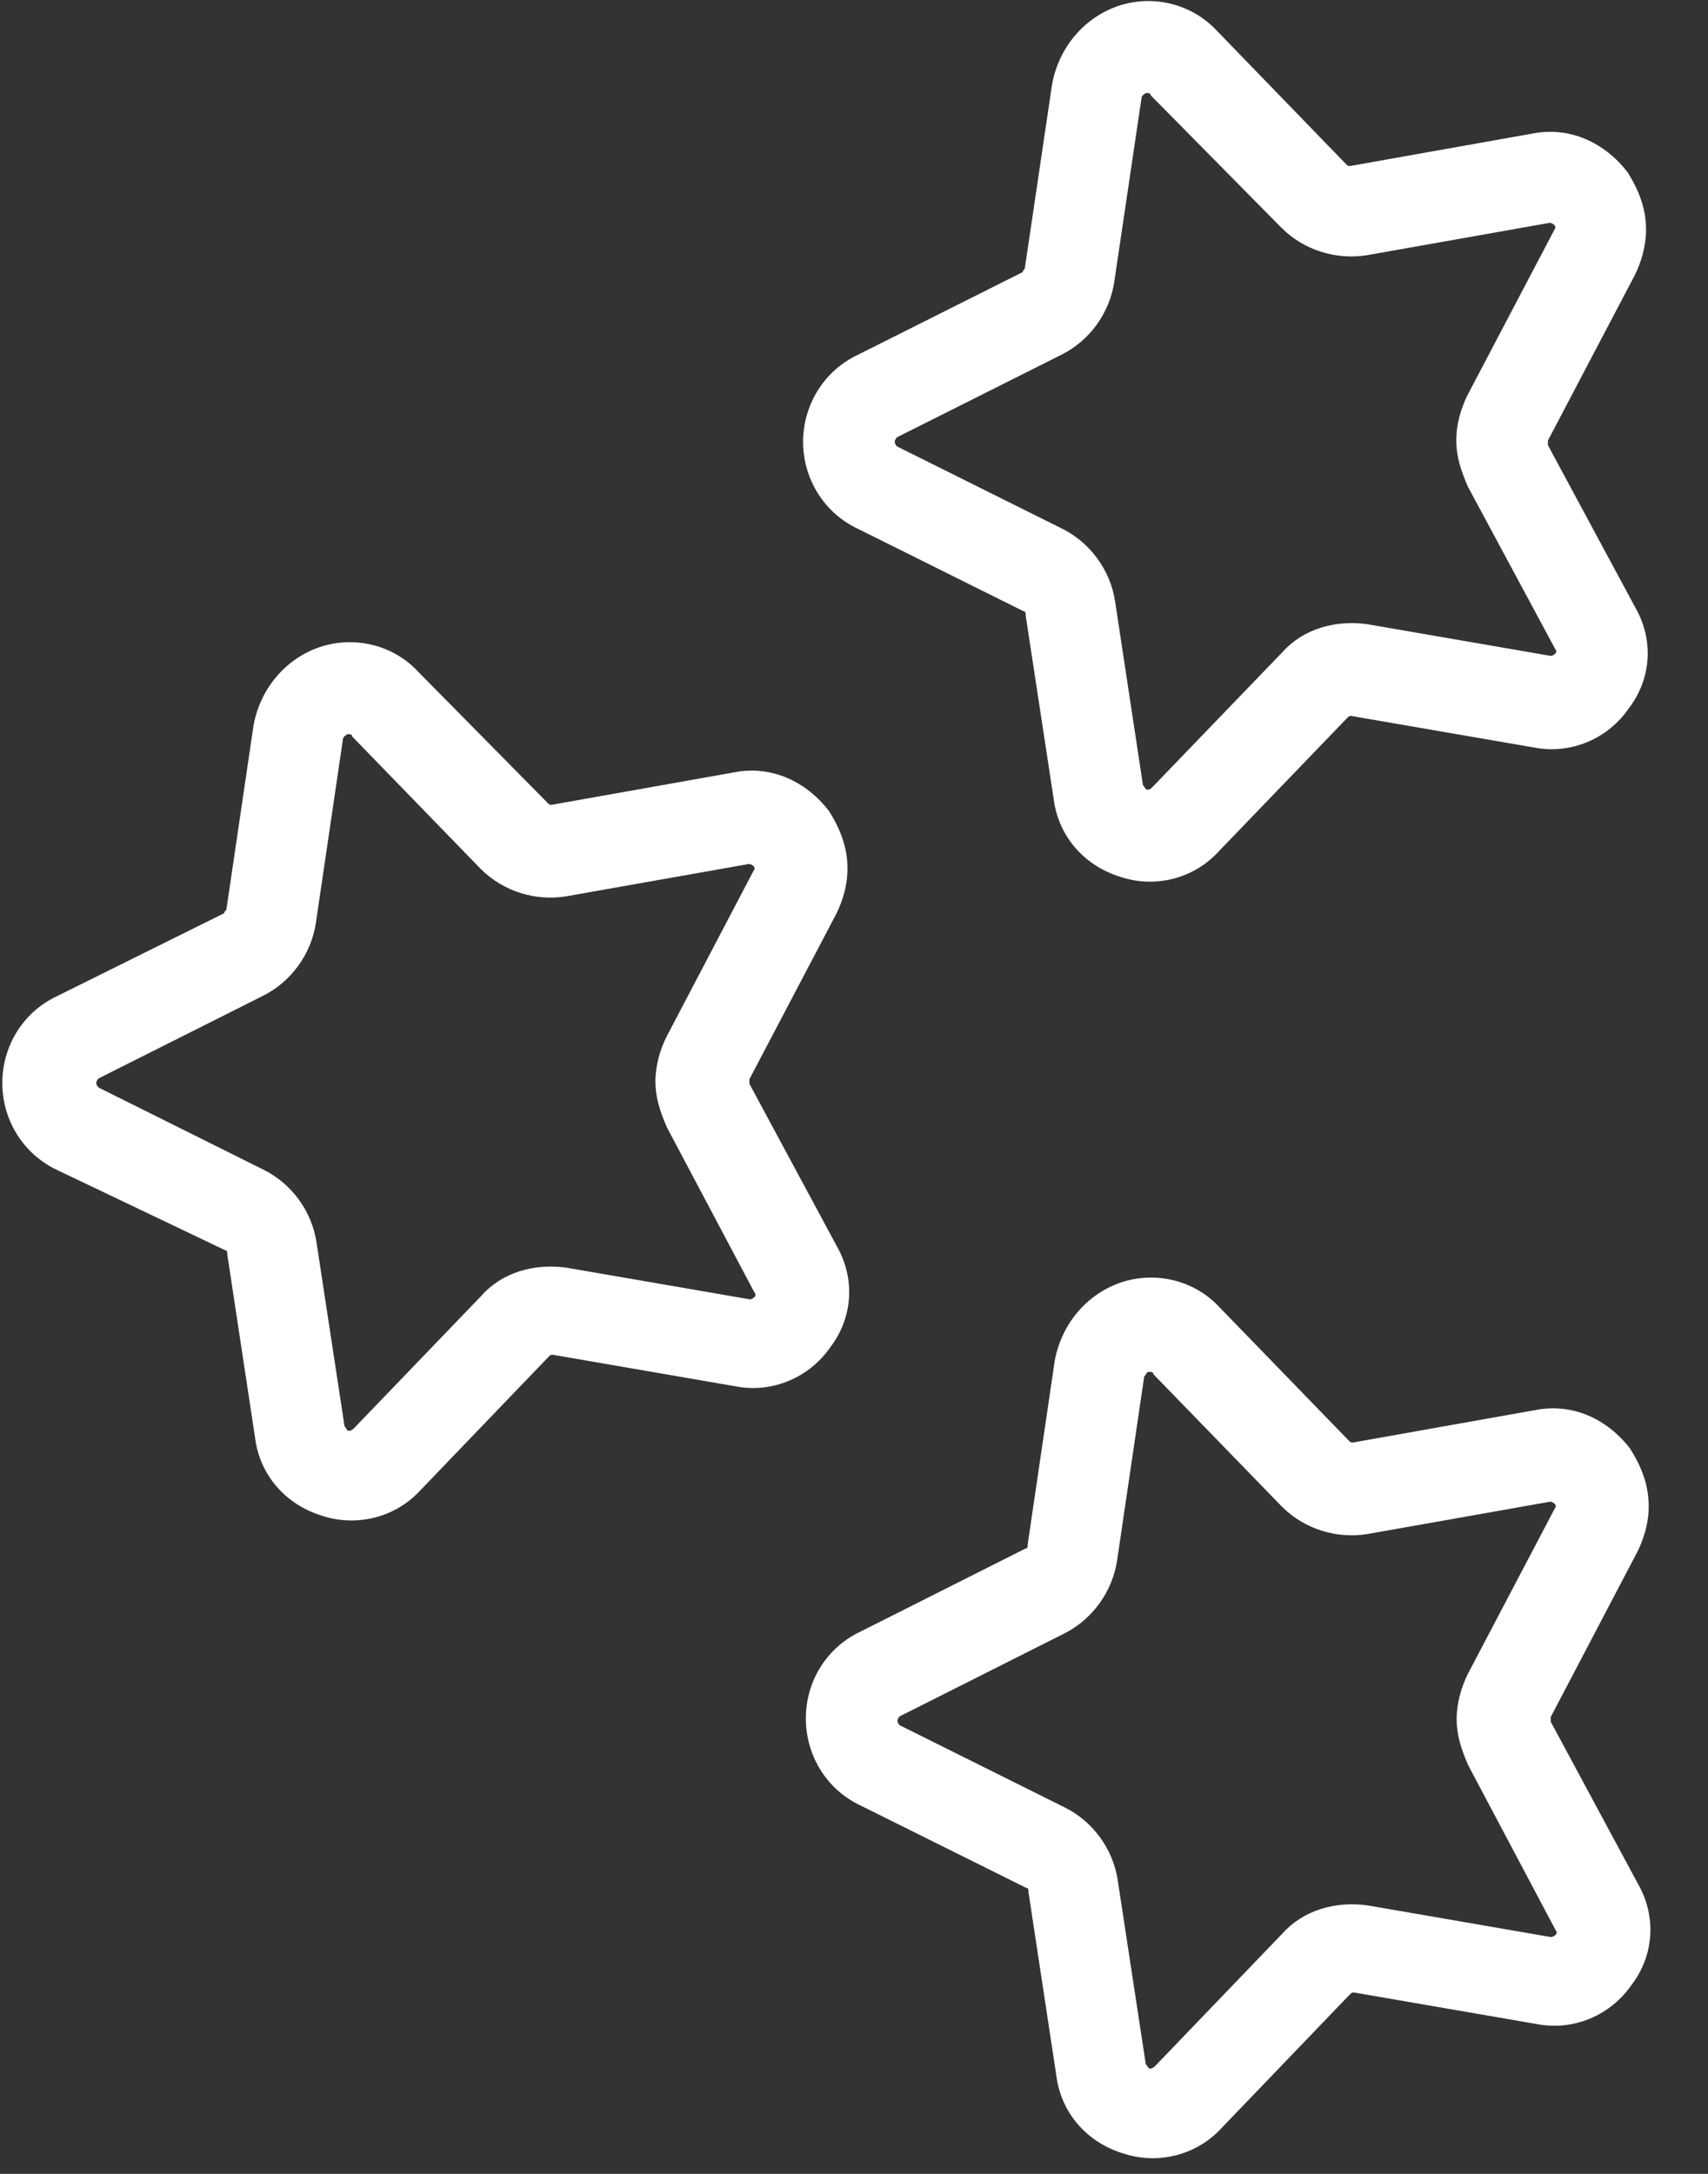 <svg width="11" height="14" viewBox="0 0 11 14" fill="none" xmlns="http://www.w3.org/2000/svg">
<rect x="0" y="0" width="11" height="14" fill="#333333" stroke="none"/>
<path d="M6.604 9.973L5.543 10.507C5.321 10.611 5.189 10.832 5.19 11.068C5.19 11.305 5.323 11.526 5.545 11.629L6.609 12.158C6.624 12.158 6.624 12.172 6.624 12.187L6.803 13.367C6.833 13.604 6.996 13.795 7.232 13.868C7.454 13.942 7.705 13.882 7.867 13.705L8.691 12.847C8.706 12.832 8.706 12.832 8.721 12.832L9.902 13.036C10.139 13.08 10.374 12.976 10.507 12.784C10.654 12.592 10.668 12.341 10.55 12.134L9.987 11.088L9.987 11.058L10.545 9.994C10.589 9.906 10.619 9.802 10.618 9.699C10.618 9.566 10.573 9.448 10.499 9.33C10.351 9.138 10.13 9.036 9.894 9.08L8.713 9.29C8.699 9.29 8.699 9.29 8.684 9.275L7.855 8.42C7.693 8.244 7.442 8.185 7.22 8.259C6.999 8.334 6.837 8.526 6.793 8.762L6.619 9.943C6.619 9.958 6.619 9.973 6.604 9.973L6.604 9.973ZM7.399 8.835C7.413 8.835 7.428 8.835 7.428 8.85L8.257 9.704C8.405 9.851 8.611 9.91 8.803 9.88L9.984 9.671C9.984 9.671 9.998 9.671 10.013 9.685C10.028 9.7 10.013 9.715 10.013 9.715L9.454 10.779C9.41 10.868 9.381 10.971 9.381 11.074C9.382 11.178 9.411 11.266 9.456 11.369L10.019 12.431C10.019 12.431 10.034 12.446 10.019 12.46C10.004 12.475 9.989 12.475 9.989 12.475L8.808 12.271C8.601 12.242 8.395 12.302 8.262 12.449L7.438 13.307C7.438 13.307 7.423 13.322 7.408 13.322C7.393 13.322 7.393 13.307 7.379 13.293L7.199 12.112C7.169 11.906 7.036 11.729 6.859 11.641L5.795 11.111C5.795 11.111 5.78 11.097 5.78 11.082C5.78 11.067 5.795 11.053 5.795 11.053L6.856 10.519C7.033 10.43 7.165 10.252 7.195 10.046L7.369 8.865C7.384 8.85 7.384 8.835 7.399 8.835L7.399 8.835Z" fill="white"/>
<path d="M2.695 4.328C2.533 4.152 2.282 4.093 2.06 4.167C1.839 4.242 1.677 4.434 1.633 4.67L1.459 5.851C1.459 5.866 1.444 5.866 1.444 5.881L0.368 6.415C0.147 6.518 0.014 6.74 0.015 6.976C0.015 7.212 0.149 7.433 0.37 7.536L1.449 8.051C1.463 8.051 1.464 8.065 1.464 8.08L1.643 9.261C1.673 9.497 1.836 9.688 2.072 9.761C2.294 9.835 2.545 9.775 2.707 9.598L3.531 8.74C3.546 8.725 3.546 8.725 3.561 8.725L4.742 8.929C4.978 8.973 5.214 8.869 5.347 8.677C5.494 8.485 5.508 8.234 5.39 8.027L4.827 6.981L4.826 6.951L5.385 5.887C5.429 5.799 5.459 5.695 5.458 5.592C5.458 5.459 5.413 5.341 5.339 5.223C5.191 5.032 4.97 4.929 4.734 4.973L3.553 5.183C3.539 5.183 3.539 5.183 3.524 5.168L2.695 4.328ZM3.097 5.597C3.245 5.744 3.451 5.803 3.643 5.773L4.824 5.564C4.824 5.564 4.838 5.564 4.853 5.578C4.868 5.593 4.853 5.608 4.853 5.608L4.295 6.672C4.25 6.76 4.221 6.864 4.221 6.967C4.222 7.071 4.251 7.159 4.296 7.262L4.859 8.324C4.859 8.324 4.874 8.339 4.859 8.353C4.844 8.368 4.83 8.368 4.83 8.368L3.648 8.164C3.442 8.135 3.235 8.194 3.103 8.342L2.278 9.2C2.278 9.2 2.263 9.215 2.248 9.215C2.233 9.215 2.233 9.2 2.219 9.186L2.039 8.005C2.009 7.798 1.876 7.622 1.699 7.534L0.635 7.004C0.635 7.004 0.62 6.99 0.62 6.975C0.62 6.96 0.635 6.945 0.635 6.945L1.696 6.412C1.873 6.323 2.006 6.145 2.035 5.939L2.209 4.758C2.209 4.758 2.209 4.743 2.239 4.728C2.253 4.728 2.268 4.728 2.268 4.743L3.097 5.597Z" fill="white"/>
<path d="M7.838 0.199C7.675 0.023 7.424 -0.036 7.203 0.038C6.982 0.113 6.82 0.305 6.776 0.541L6.601 1.722C6.602 1.737 6.587 1.737 6.587 1.752L5.525 2.285C5.304 2.389 5.172 2.611 5.172 2.847C5.173 3.083 5.306 3.304 5.528 3.407L6.591 3.936C6.606 3.936 6.606 3.951 6.606 3.966L6.786 5.146C6.816 5.382 6.979 5.574 7.215 5.647C7.437 5.721 7.687 5.661 7.849 5.483L8.674 4.626C8.689 4.611 8.689 4.611 8.703 4.611L9.885 4.815C10.121 4.859 10.357 4.755 10.489 4.563C10.637 4.371 10.651 4.12 10.532 3.913L9.969 2.867L9.969 2.837L10.528 1.773C10.572 1.685 10.601 1.581 10.601 1.478C10.601 1.345 10.556 1.227 10.482 1.109C10.334 0.918 10.112 0.815 9.876 0.859L8.696 1.069C8.681 1.069 8.681 1.069 8.666 1.054L7.838 0.199ZM8.254 1.468C8.402 1.615 8.609 1.674 8.801 1.644L9.981 1.435C9.981 1.435 9.996 1.435 10.01 1.449C10.025 1.464 10.011 1.479 10.011 1.479L9.452 2.543C9.408 2.632 9.378 2.735 9.379 2.838C9.379 2.942 9.409 3.03 9.453 3.133L10.016 4.18C10.016 4.18 10.031 4.195 10.016 4.21C10.002 4.224 9.987 4.224 9.987 4.224L8.806 4.02C8.599 3.991 8.392 4.051 8.26 4.199L7.42 5.071C7.42 5.071 7.406 5.086 7.391 5.086C7.376 5.086 7.376 5.071 7.361 5.057L7.182 3.876C7.152 3.67 7.018 3.493 6.841 3.405L5.777 2.875C5.777 2.875 5.763 2.861 5.762 2.846C5.762 2.831 5.777 2.816 5.777 2.816L6.839 2.283C7.016 2.194 7.148 2.016 7.177 1.81L7.352 0.629C7.352 0.629 7.352 0.614 7.381 0.599C7.396 0.599 7.411 0.599 7.411 0.614L8.254 1.468Z" fill="white"/>
</svg>
